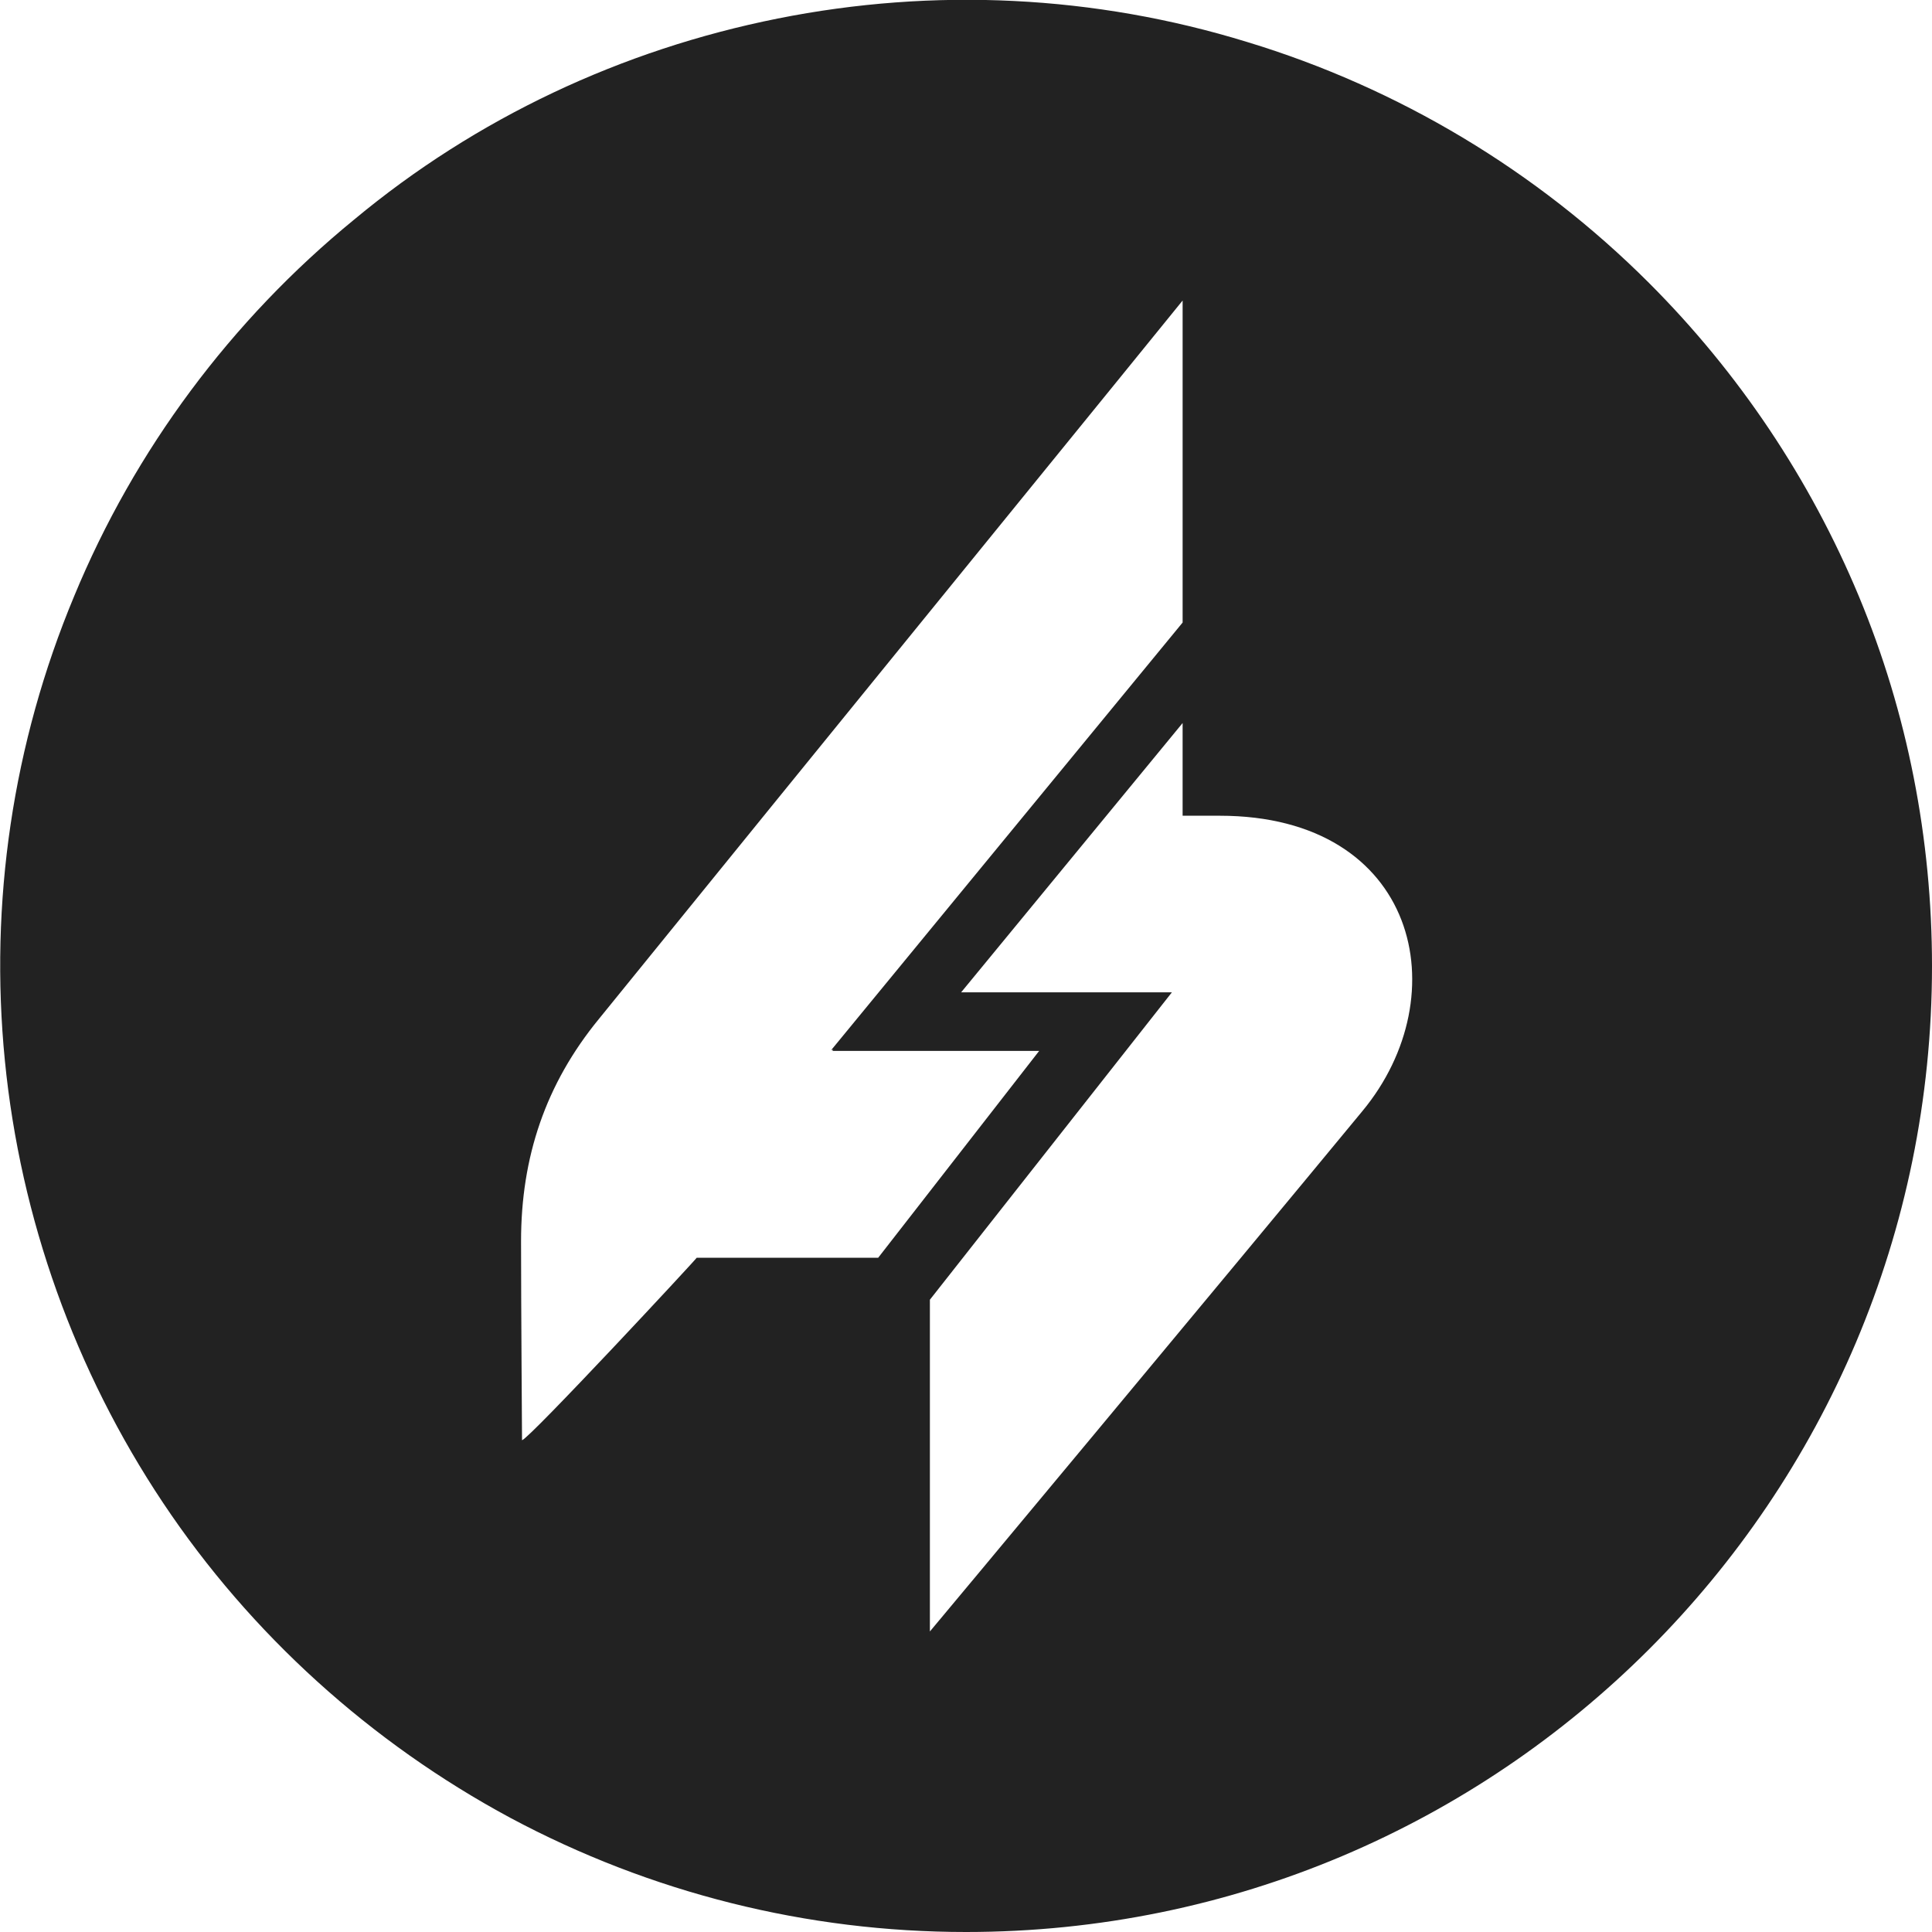 <?xml version="1.0" encoding="utf-8"?>
<!-- Generator: Adobe Illustrator 25.4.1, SVG Export Plug-In . SVG Version: 6.00 Build 0)  -->
<svg version="1.1" id="Layer_1" xmlns="http://www.w3.org/2000/svg" xmlns:xlink="http://www.w3.org/1999/xlink" x="0px" y="0px"
	 viewBox="0 0 198 198" style="enable-background:new 0 0 198 198;" xml:space="preserve">
<style type="text/css">
	.st0{fill:#222222;}
</style>
<path class="st0" d="M79.7,1.9c16-3.2,32.5-2.4,48.1,2.4C143.3,9,157.5,17.5,169,29c9.2,9.2,16.5,20.1,21.5,32.1
	c5,12,7.5,24.9,7.5,37.9c0,54.7-44.3,99-99,99c-16.3,0-32.3-4-46.7-11.7C38,178.6,25.7,167.5,16.7,154c-9-13.5-14.6-29.1-16.2-45.3
	c-1.6-16.2,0.8-32.5,7.1-47.6c6.2-15,16.1-28.3,28.7-38.6C48.8,12.1,63.7,5.1,79.7,1.9z M98.5,101.7h21.6l-24.8,31.5v34
	c0.1-0.1,30.6-36.7,44.3-53.3c9.9-11.9,5.7-30.3-14.6-30.3c-1.8,0-3.8,0-3.8,0v-9.5L98.5,101.7z M121.2,30.8
	c-0.3,0.4-40.1,49.3-59.8,73.6c-5.5,6.7-8,14.2-8,22.8c0,6.5,0.1,19.9,0.1,20.4c0.7-0.1,17.9-18.6,17.9-18.7h18.6l16.5-21.2H85.3
	l0.1-0.1h-0.2l36-43.8C121.2,63.9,121.2,31.6,121.2,30.8z"/>
</svg>
